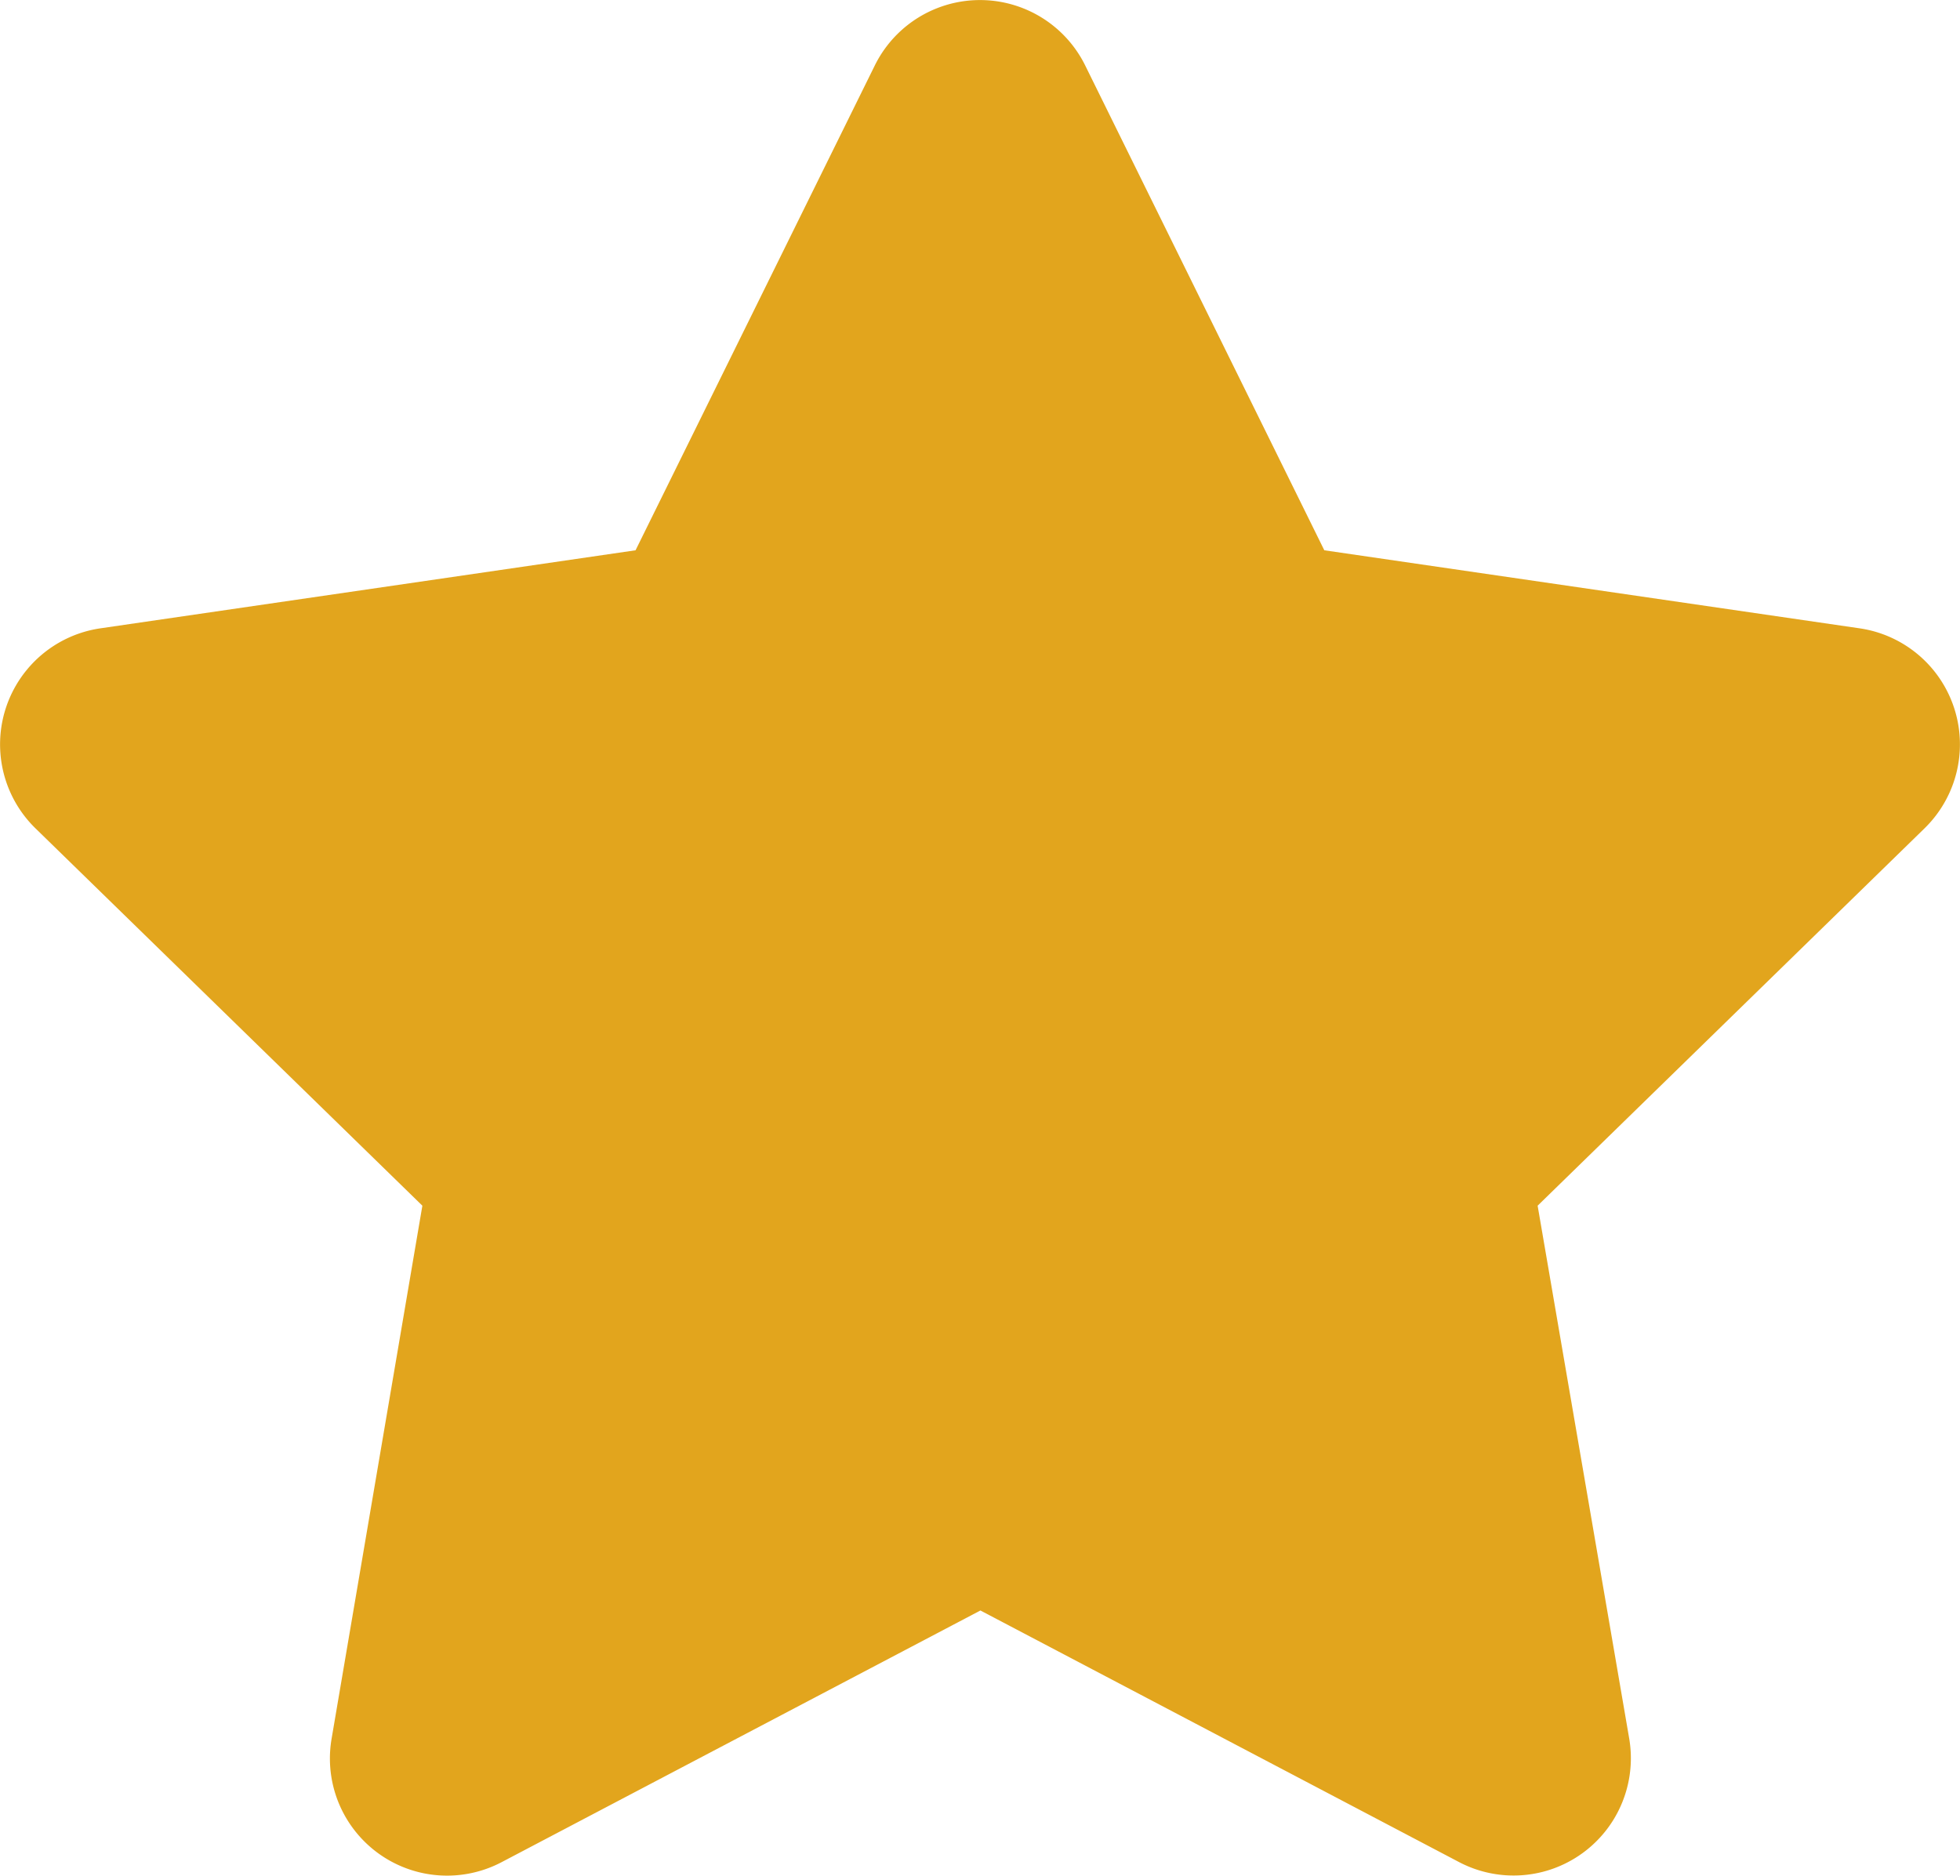 <svg xmlns="http://www.w3.org/2000/svg" width="14.186" height="13.578" viewBox="0 0 14.186 13.578">
  <path id="FontAwsome_star_" data-name="FontAwsome (star)" d="M26.832.46,25.1,3.97l-3.874.565a.849.849,0,0,0-.469,1.448l2.8,2.731L22.9,12.572a.848.848,0,0,0,1.23.894l3.466-1.822,3.466,1.822a.849.849,0,0,0,1.23-.894l-.663-3.858,2.8-2.731a.849.849,0,0,0-.469-1.448L30.085,3.97,28.354.46A.849.849,0,0,0,26.832.46Z" transform="translate(-20.5 0.013)" fill="#e2a51d"/>
</svg>
